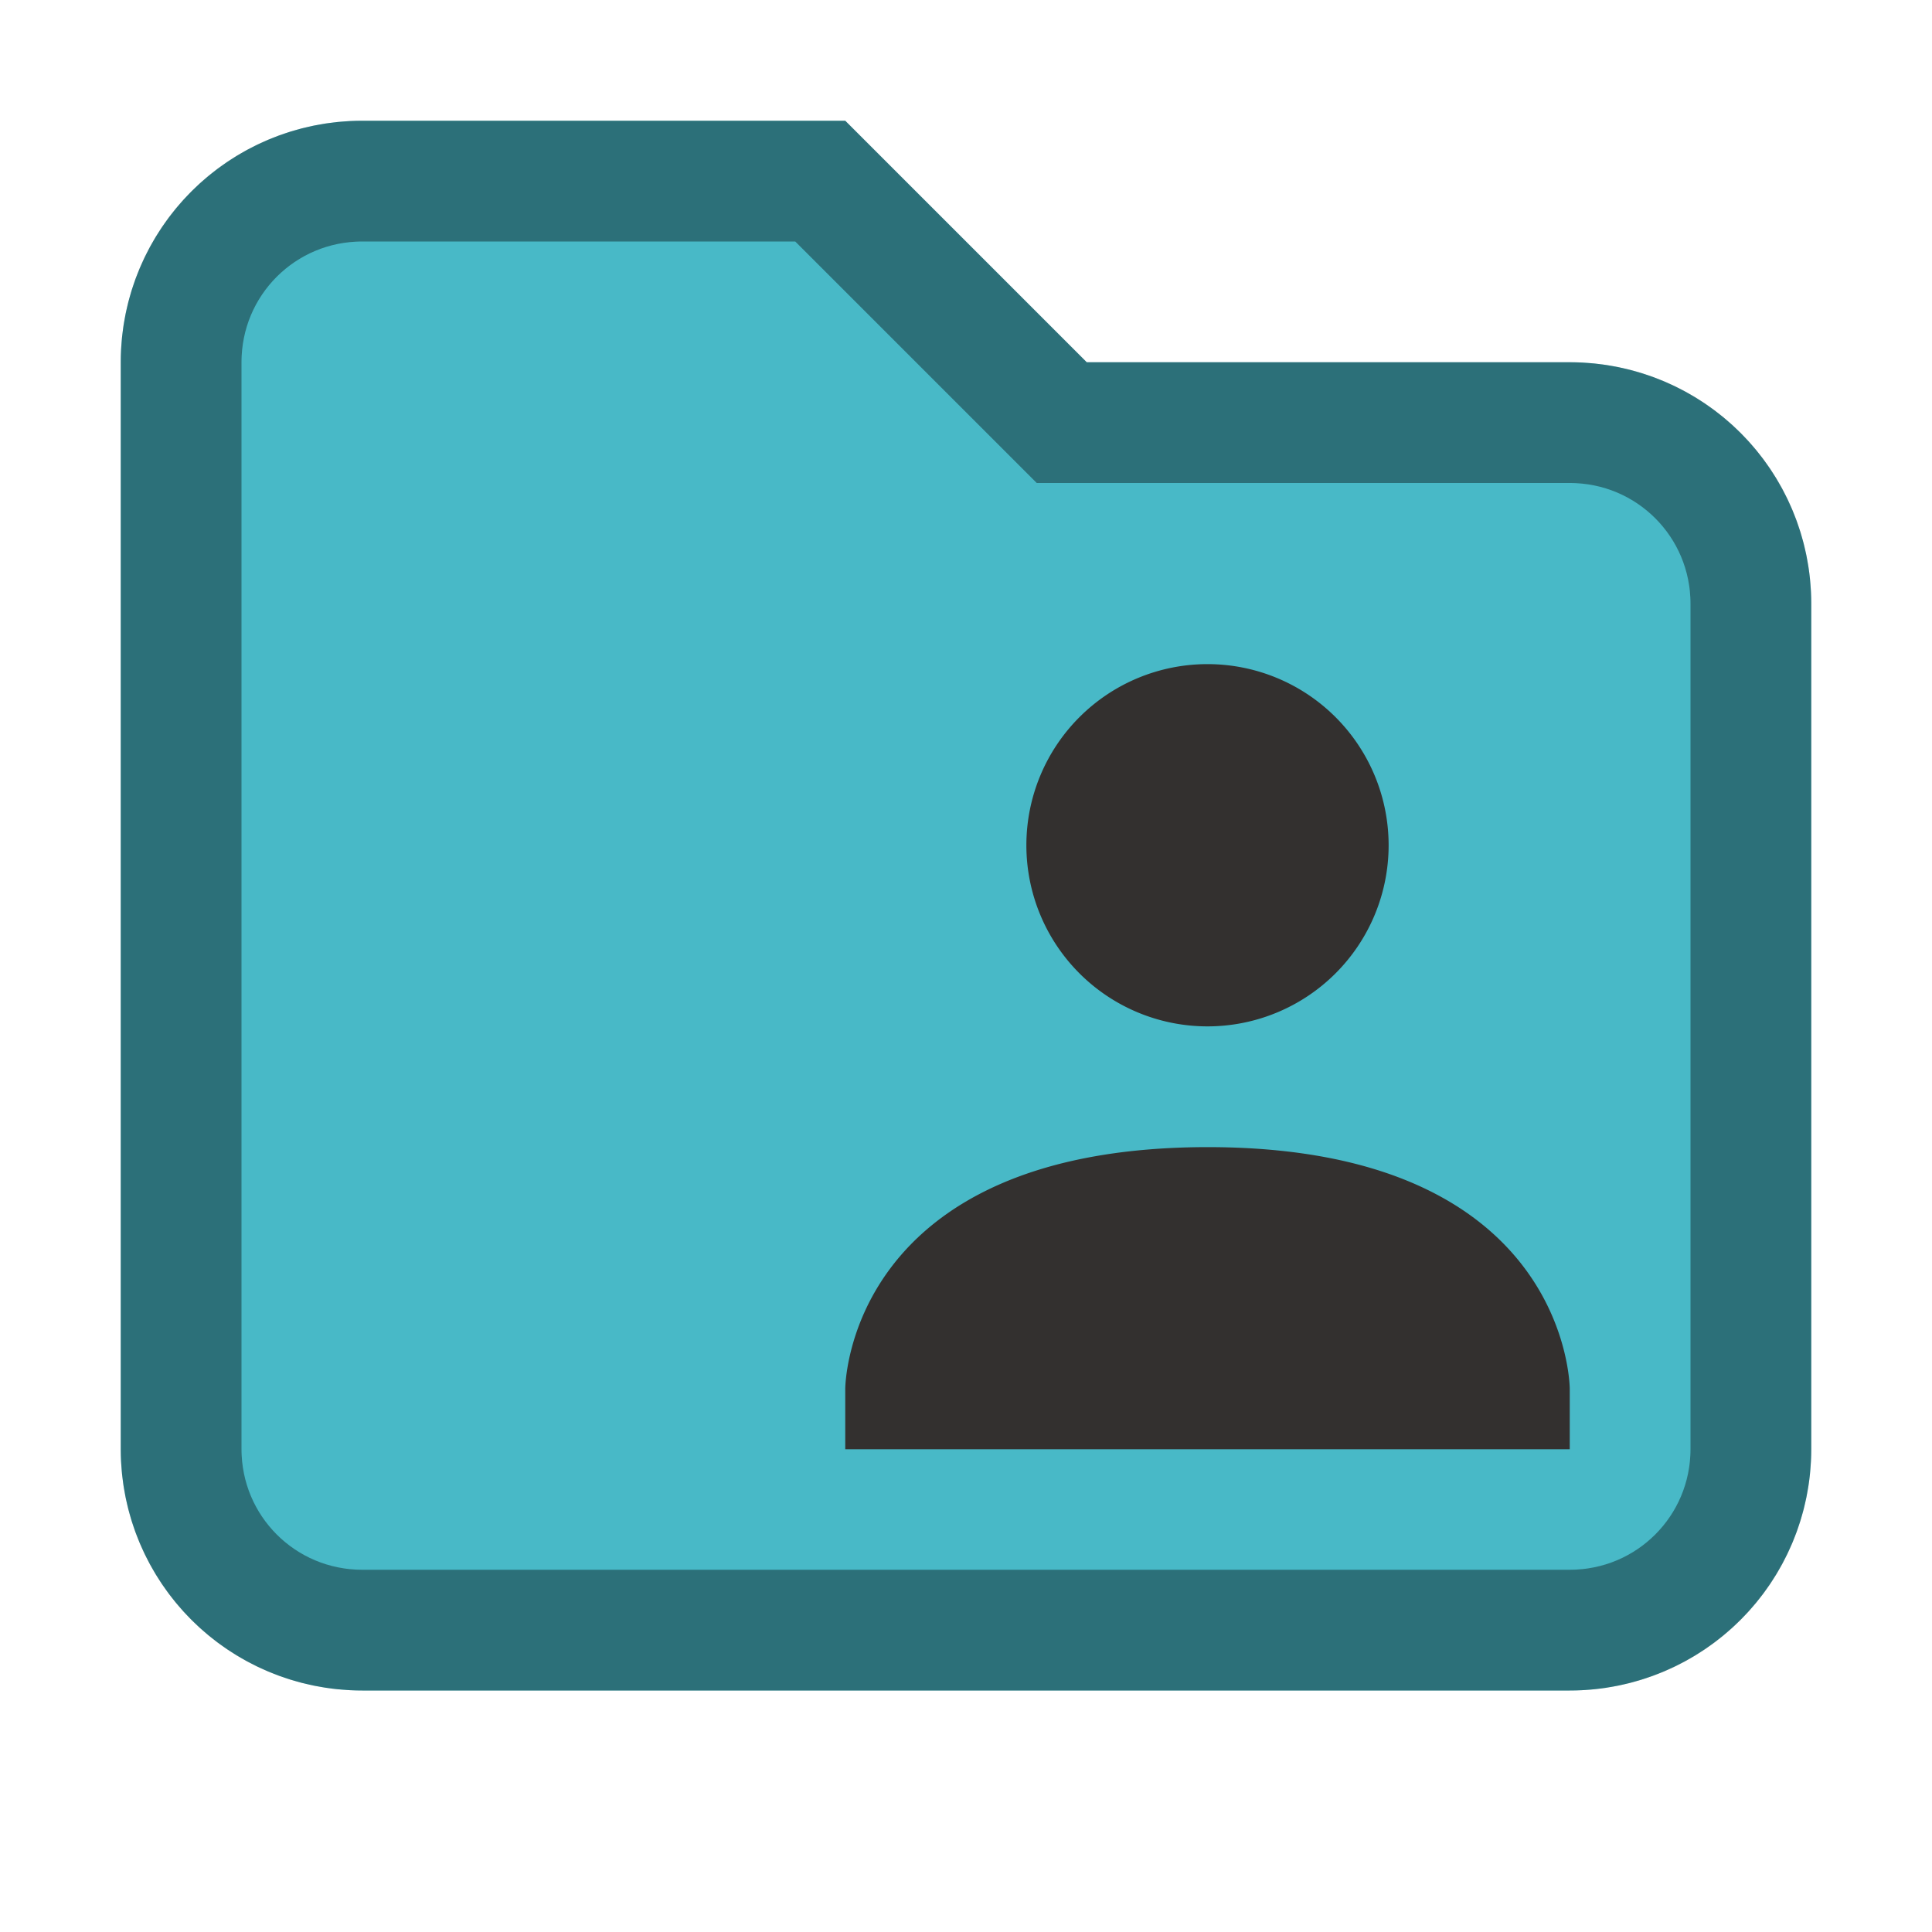 <svg version="1.0" viewBox="0 0 16 16" xmlns="http://www.w3.org/2000/svg"><path d="M19-1351a2 2 0 0 0-2 2v9a2 2 0 0 0 2 2h10a2 2 0 0 0 2-2v-7a2 2 0 0 0-2-2h-4l-2-2z" color="#000" fill="#48b9c7" style="text-decoration-line:none;text-indent:0;text-transform:none" transform="translate(-16 1352)"/><path d="M26-1346.5a1.5 1.5 0 1 1 0 3 1.5 1.5 0 0 1 0-3zm0 4c3 0 3 2.002 3 2.002v.5h-6v-.5s0-2 3-2.002z" color="#000" fill="#33302f" style="text-decoration-line:none;text-indent:0;text-transform:none" transform="translate(-16 1352)"/><path d="M3 1.5h3.793l2 2H13c.831 0 1.5.669 1.5 1.5v7c0 .831-.669 1.5-1.5 1.5H3c-.831 0-1.5-.669-1.5-1.5V3c0-.831.669-1.5 1.5-1.5z" fill="none" stroke="#000" stroke-linecap="round" stroke-opacity=".392"/></svg>
